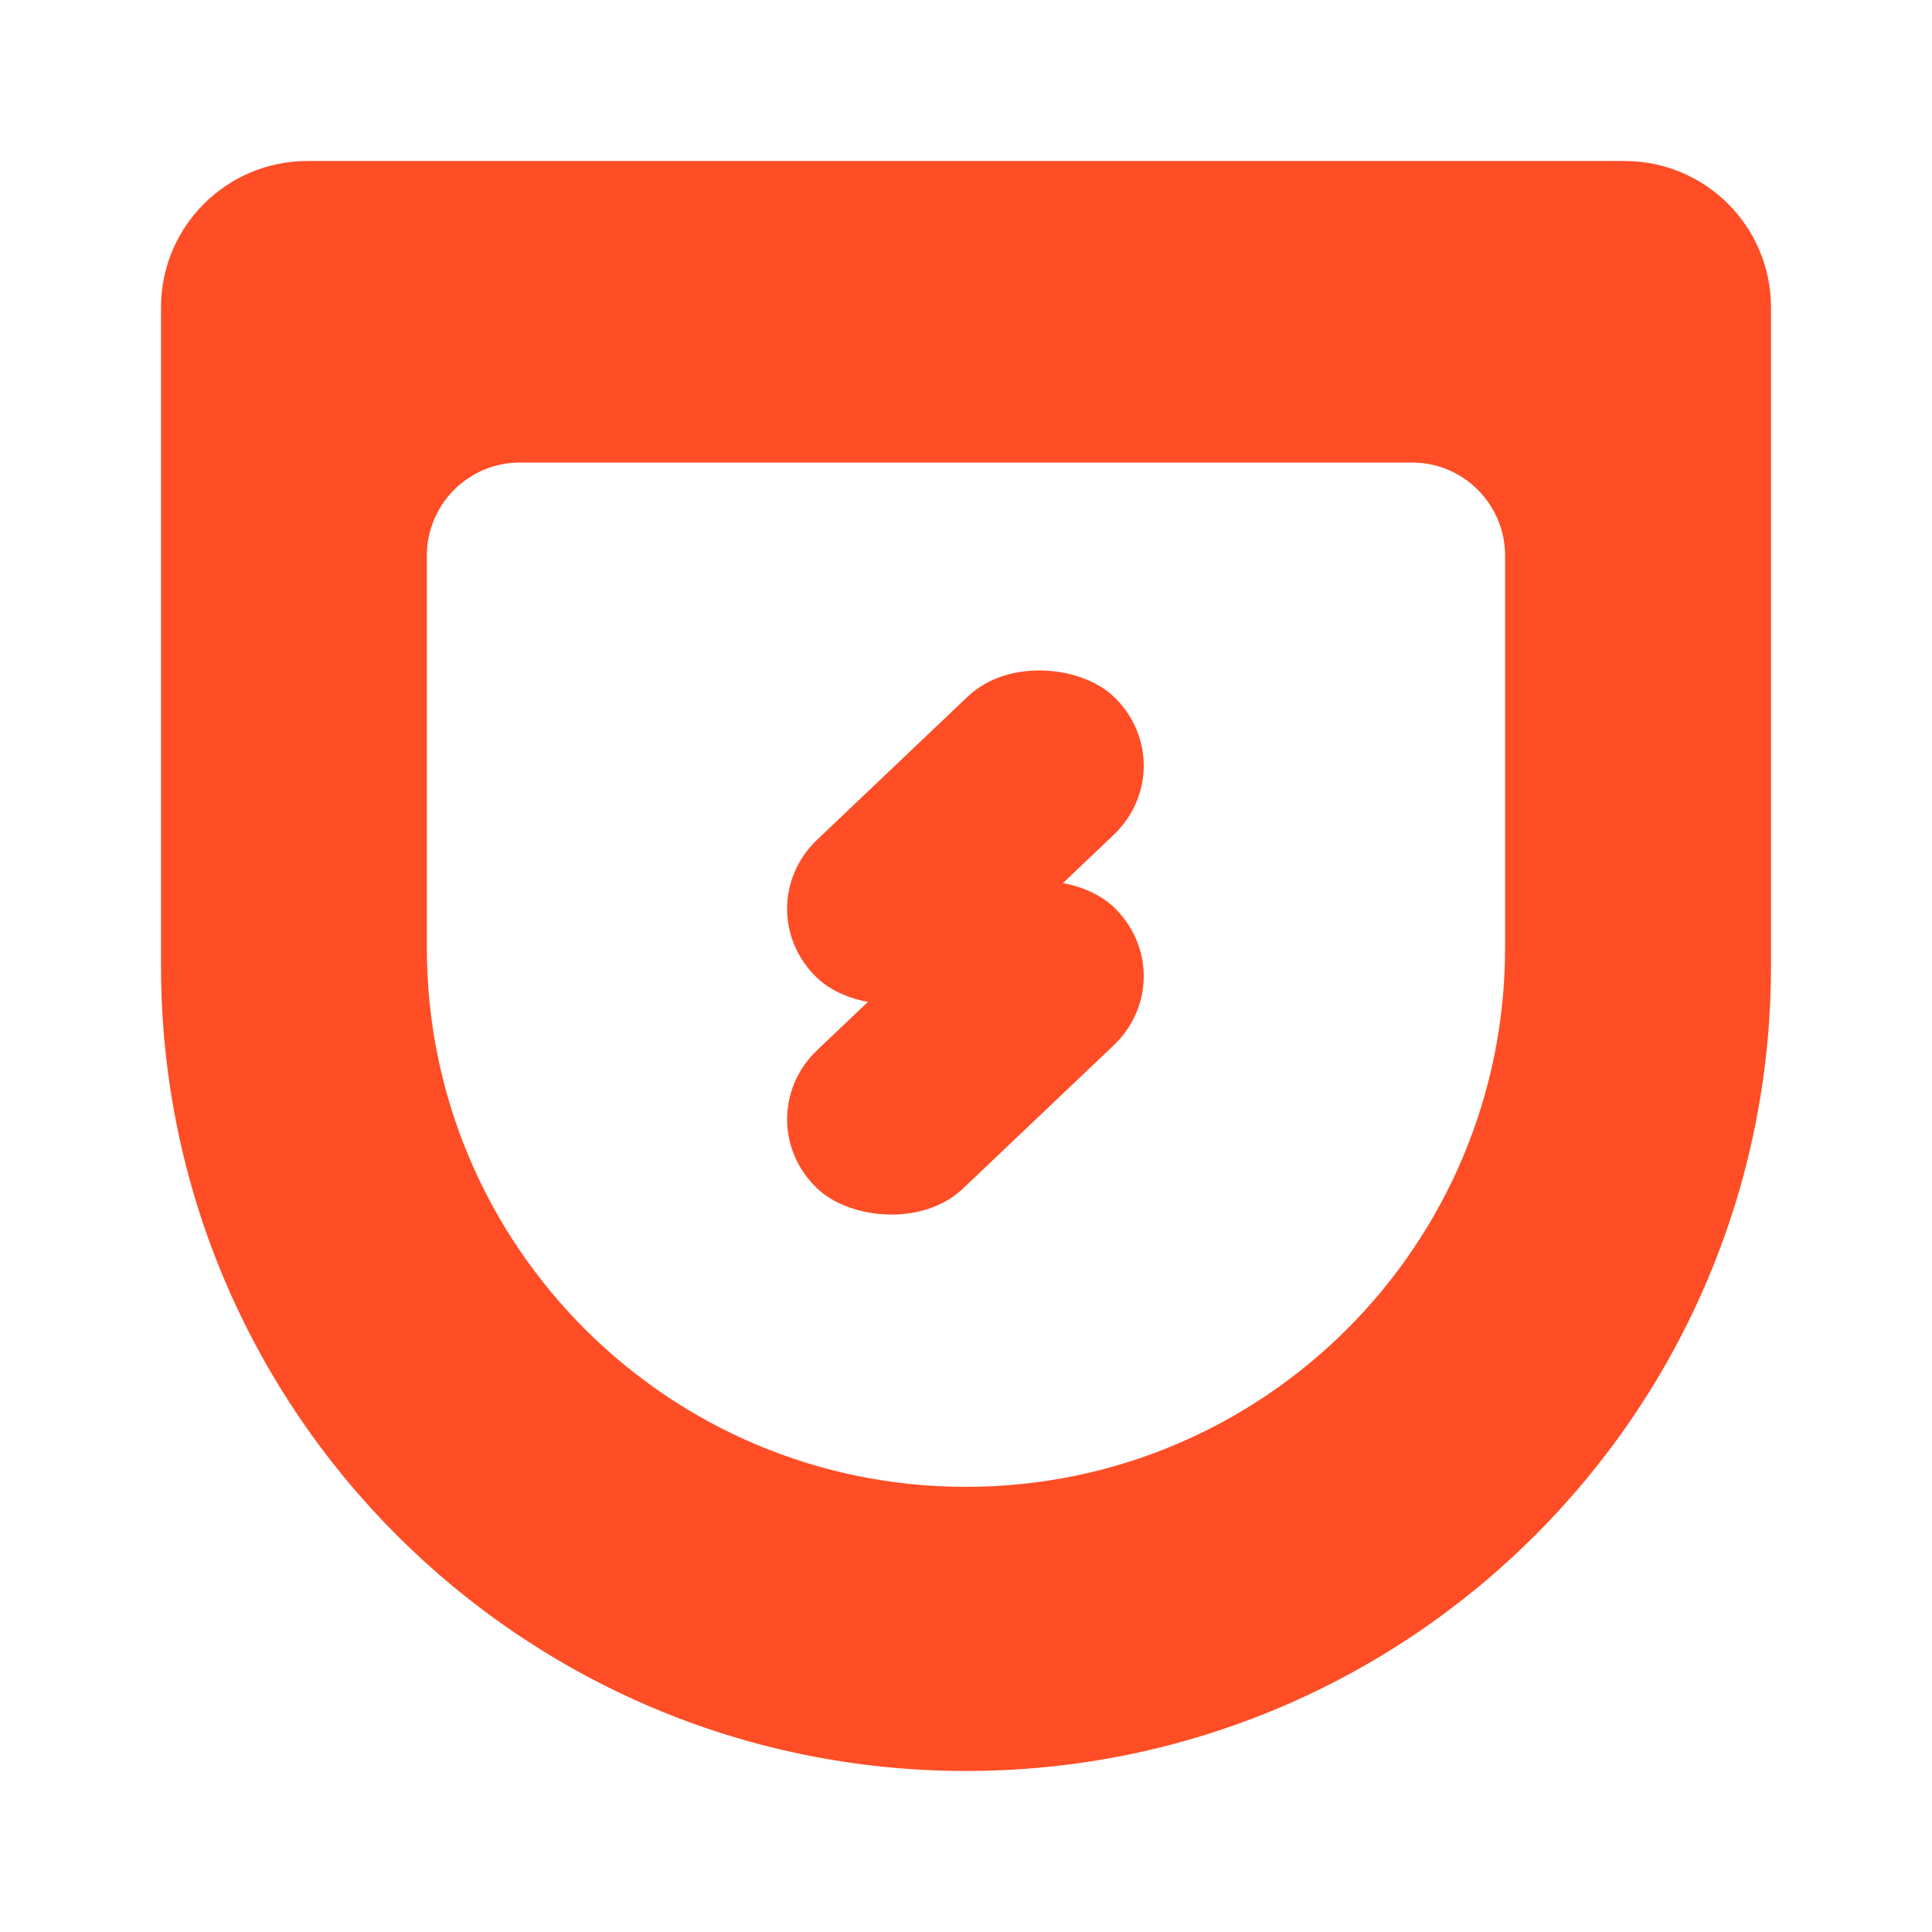 <svg width="32" height="32" viewBox="0 0 32 32" fill="none" xmlns="http://www.w3.org/2000/svg">
<path fill-rule="evenodd" clip-rule="evenodd" d="M5.091 2.667C3.752 2.667 2.667 3.752 2.667 5.091V16C2.667 23.364 8.636 29.333 16 29.333C23.364 29.333 29.333 23.364 29.333 16V5.091C29.333 3.752 28.248 2.667 26.909 2.667H5.091ZM8.612 7.661C7.76 7.661 7.07 8.352 7.07 9.203V15.698C7.07 20.63 11.068 24.627 15.999 24.627C20.931 24.627 24.929 20.63 24.929 15.698V9.203C24.929 8.352 24.238 7.661 23.387 7.661H8.612Z" fill="#FF4D25"/>
<rect width="6.769" height="3.329" rx="1.665" transform="matrix(0.725 -0.689 0.725 0.689 12.33 18.539)" fill="#FF4D25"/>
<rect width="6.769" height="3.329" rx="1.665" transform="matrix(0.725 -0.689 0.725 0.689 12.33 15.053)" fill="#FF4D25"/>
</svg>

